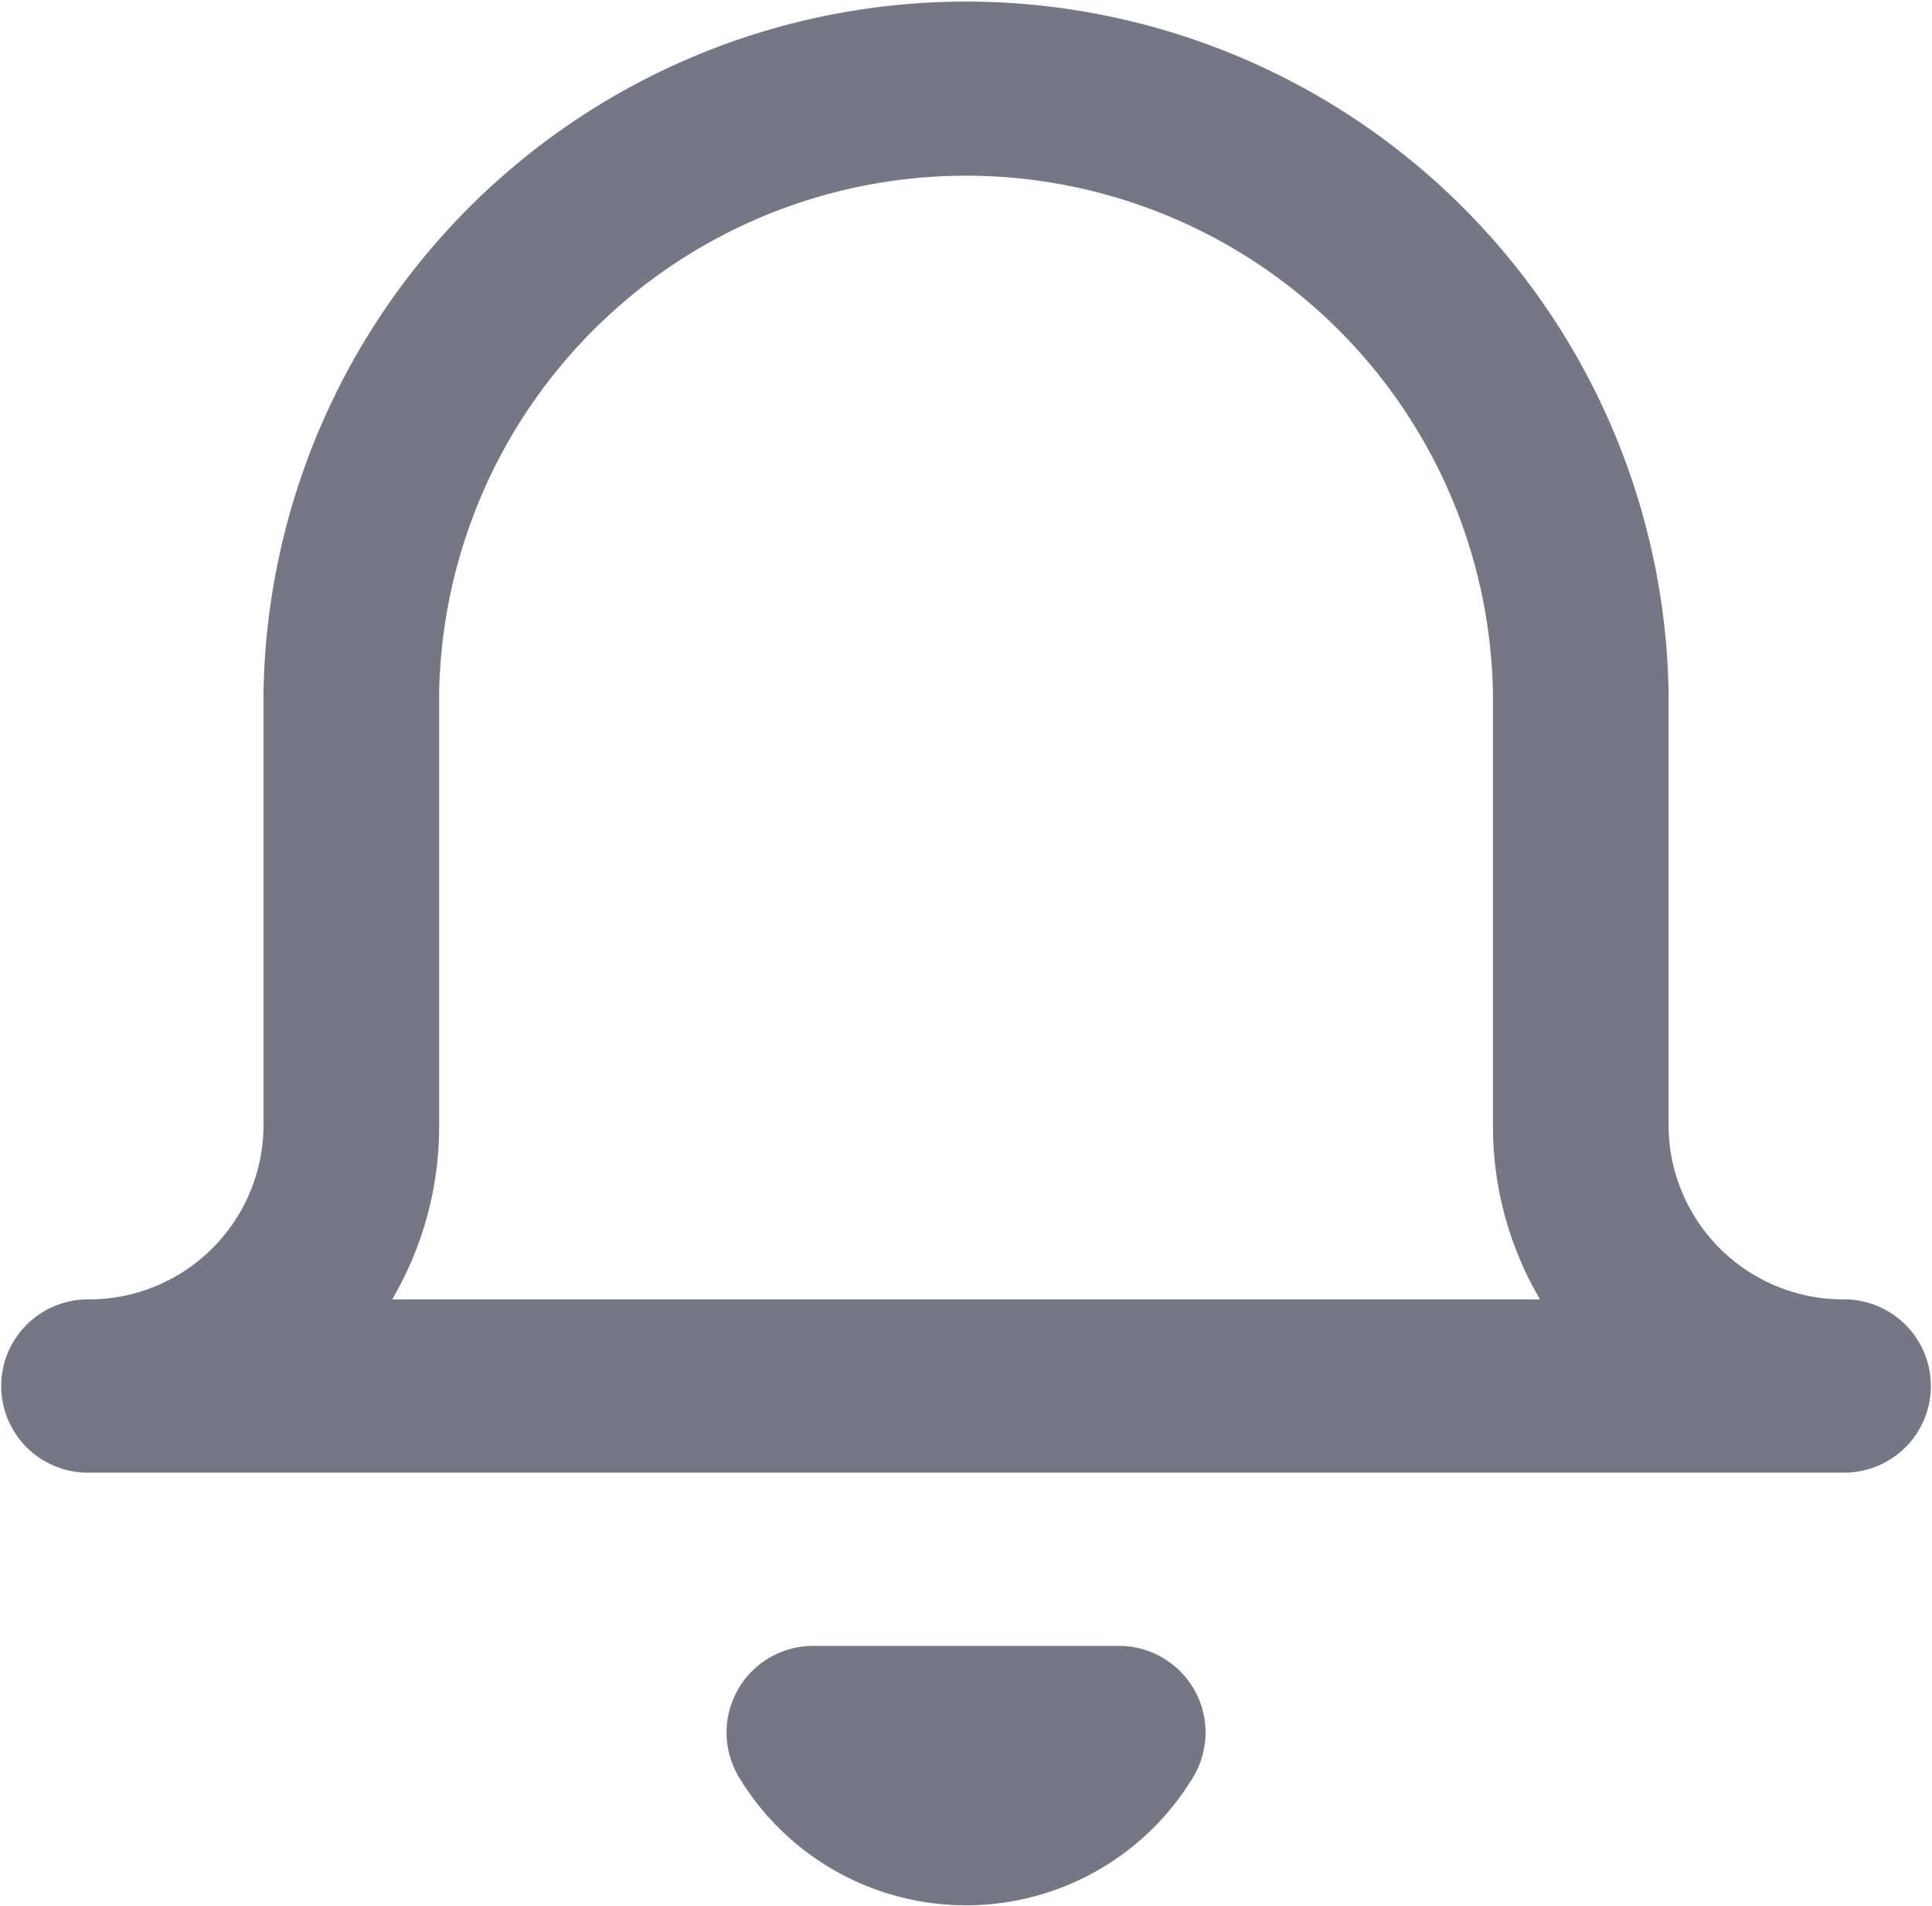 <svg xmlns="http://www.w3.org/2000/svg" width="22.297" height="22" viewBox="0 0 22.297 22">
  <path id="icon" d="M1675.3,95V90a6.082,6.082,0,0,0-12.162,0v5a3.941,3.941,0,0,1-.542,2h13.247A3.941,3.941,0,0,1,1675.3,95Zm4.054,4h-20.27a1,1,0,1,1,0-2,2.014,2.014,0,0,0,2.027-2V90a8.109,8.109,0,0,1,16.216,0v5a2.014,2.014,0,0,0,2.027,2A1,1,0,1,1,1679.354,99Zm-7.505,3.5a3.061,3.061,0,0,1-5.26,0,1,1,0,0,1,.877-1.5h3.507A1,1,0,0,1,1671.849,102.5Z" transform="translate(-1658.07 -82)" fill="#777684"/>
</svg>
